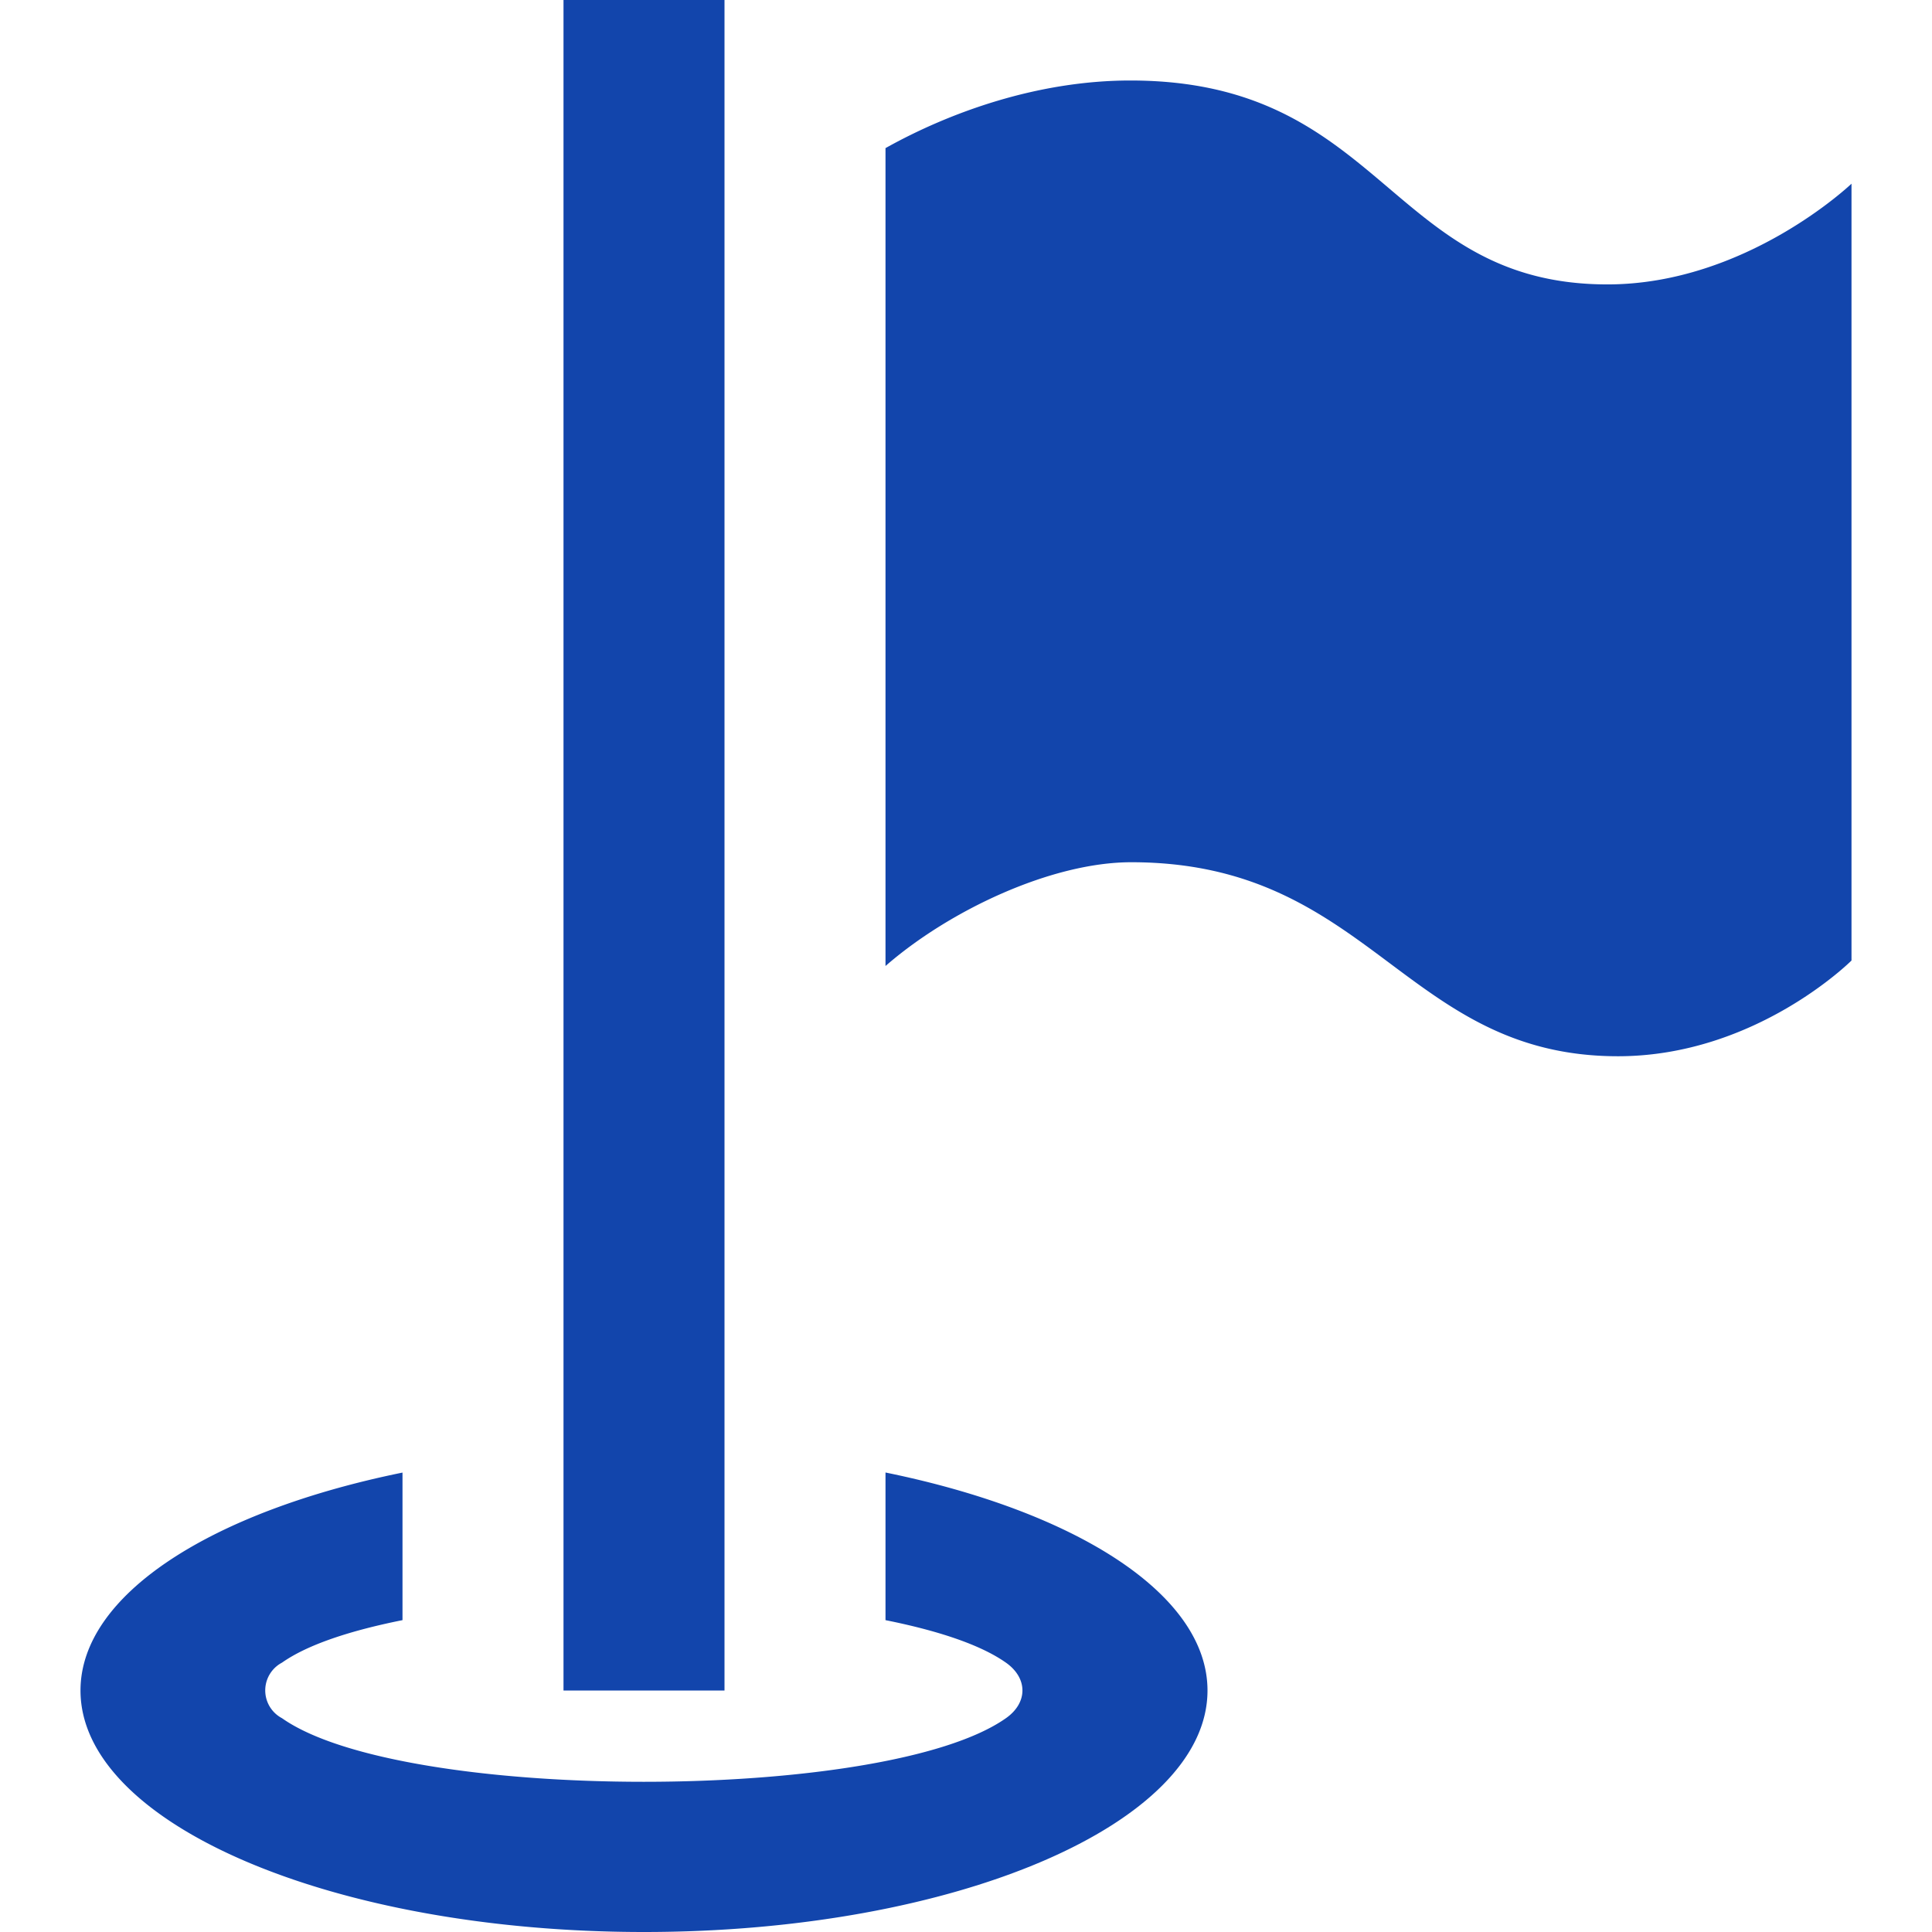 <svg xmlns="http://www.w3.org/2000/svg" width="24" height="24" xmlns:v="https://vecta.io/nano" fill="#1245ac"><path d="M9 21H7V0h2v21zM19.968 3.533C17.254 3.533 17.193 1 14.042 1c-1.15 0-2.242.393-3.042.84V12c.789-.688 2.058-1.289 3.053-1.289 2.976 0 3.394 2.41 6.046 2.41 1.713 0 2.901-1.189 2.901-1.189v-9.65s-1.309 1.251-3.032 1.251zM11 18.292v1.834c.644.129 1.177.303 1.496.528.273.192.274.498 0 .69-1.494 1.053-7.498 1.054-8.993 0a.39.39 0 0 1 0-.69c.319-.225.852-.399 1.497-.528v-1.833c-2.363.481-4 1.511-4 2.707 0 1.657 3.134 3 7 3s7-1.343 7-3c0-1.196-1.637-2.226-4-2.708z"/></svg>